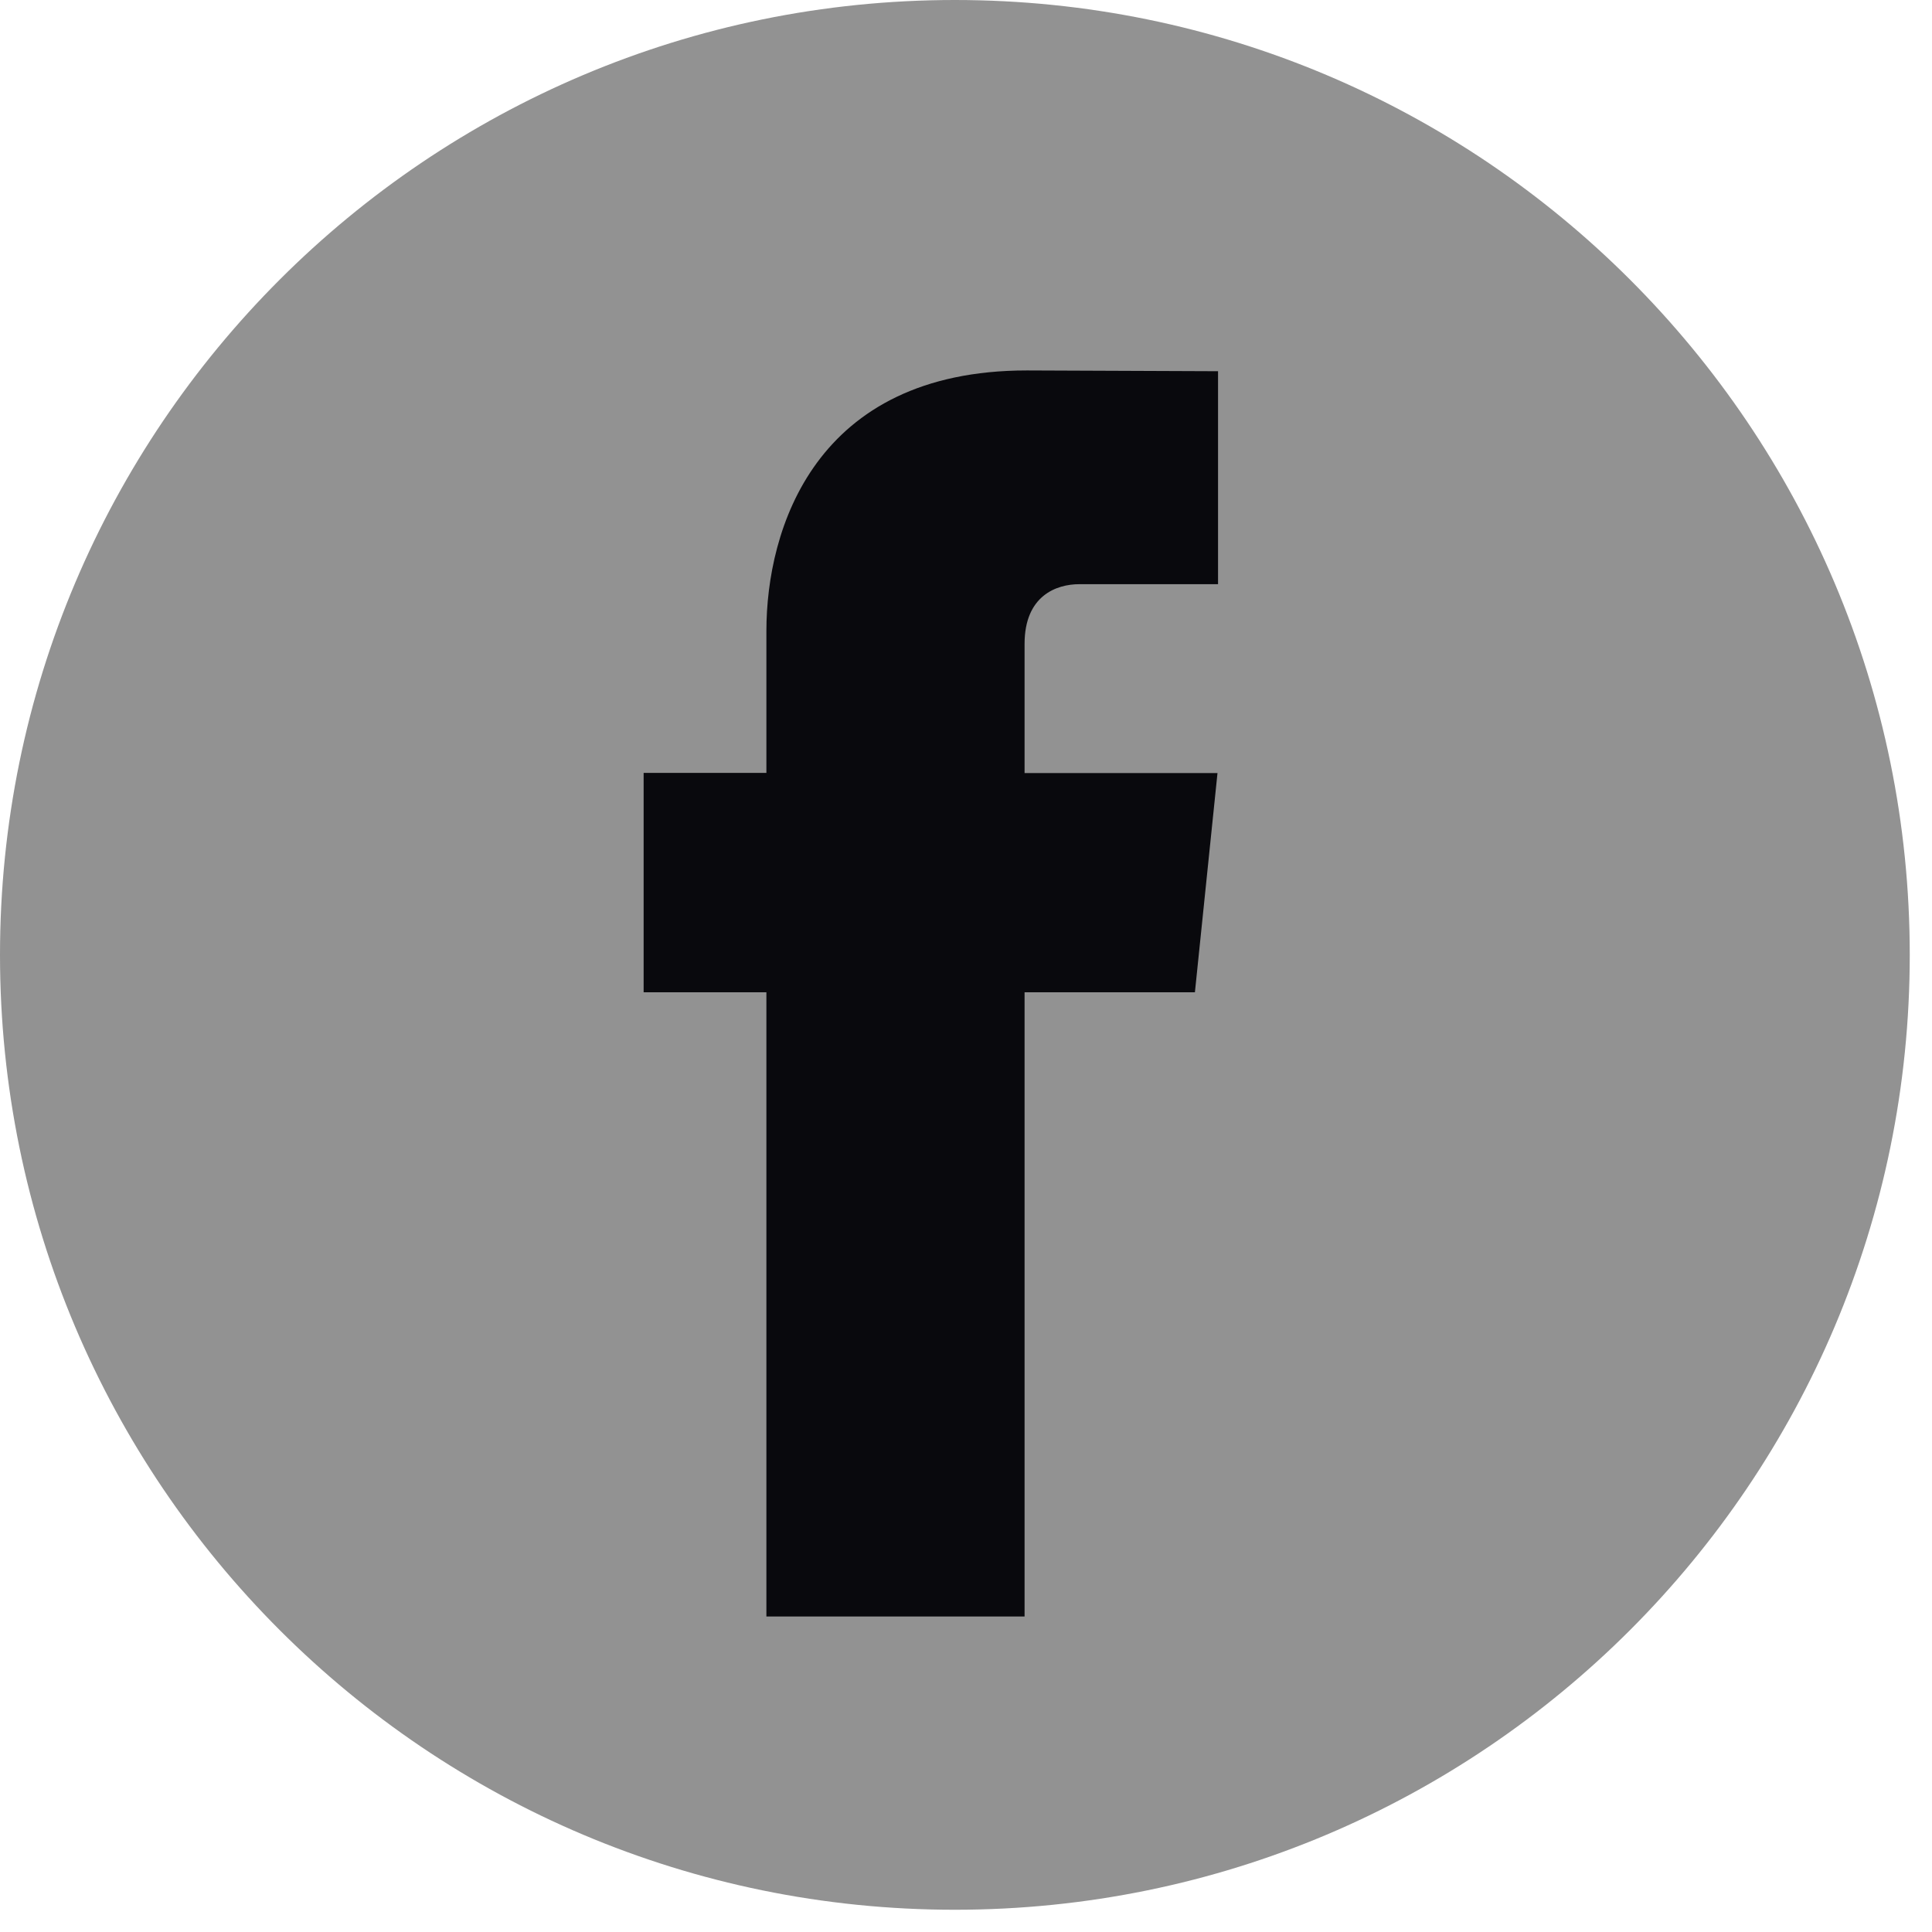 <svg width="35" height="35" viewBox="0 0 35 35" fill="none" xmlns="http://www.w3.org/2000/svg">
<path d="M17.298 34.597C26.852 34.597 34.597 26.852 34.597 17.298C34.597 7.745 26.852 0 17.298 0C7.745 0 0 7.745 0 17.298C0 26.852 7.745 34.597 17.298 34.597Z" fill="#929292"/>
<path d="M21.647 17.976H18.561V29.284H13.884V17.976H11.66V14.002H13.884V11.43C13.884 9.591 14.758 6.711 18.602 6.711L22.066 6.725V10.583H19.553C19.14 10.583 18.561 10.789 18.561 11.666V14.005H22.056L21.647 17.976Z" fill="#09090D"/>
</svg>
